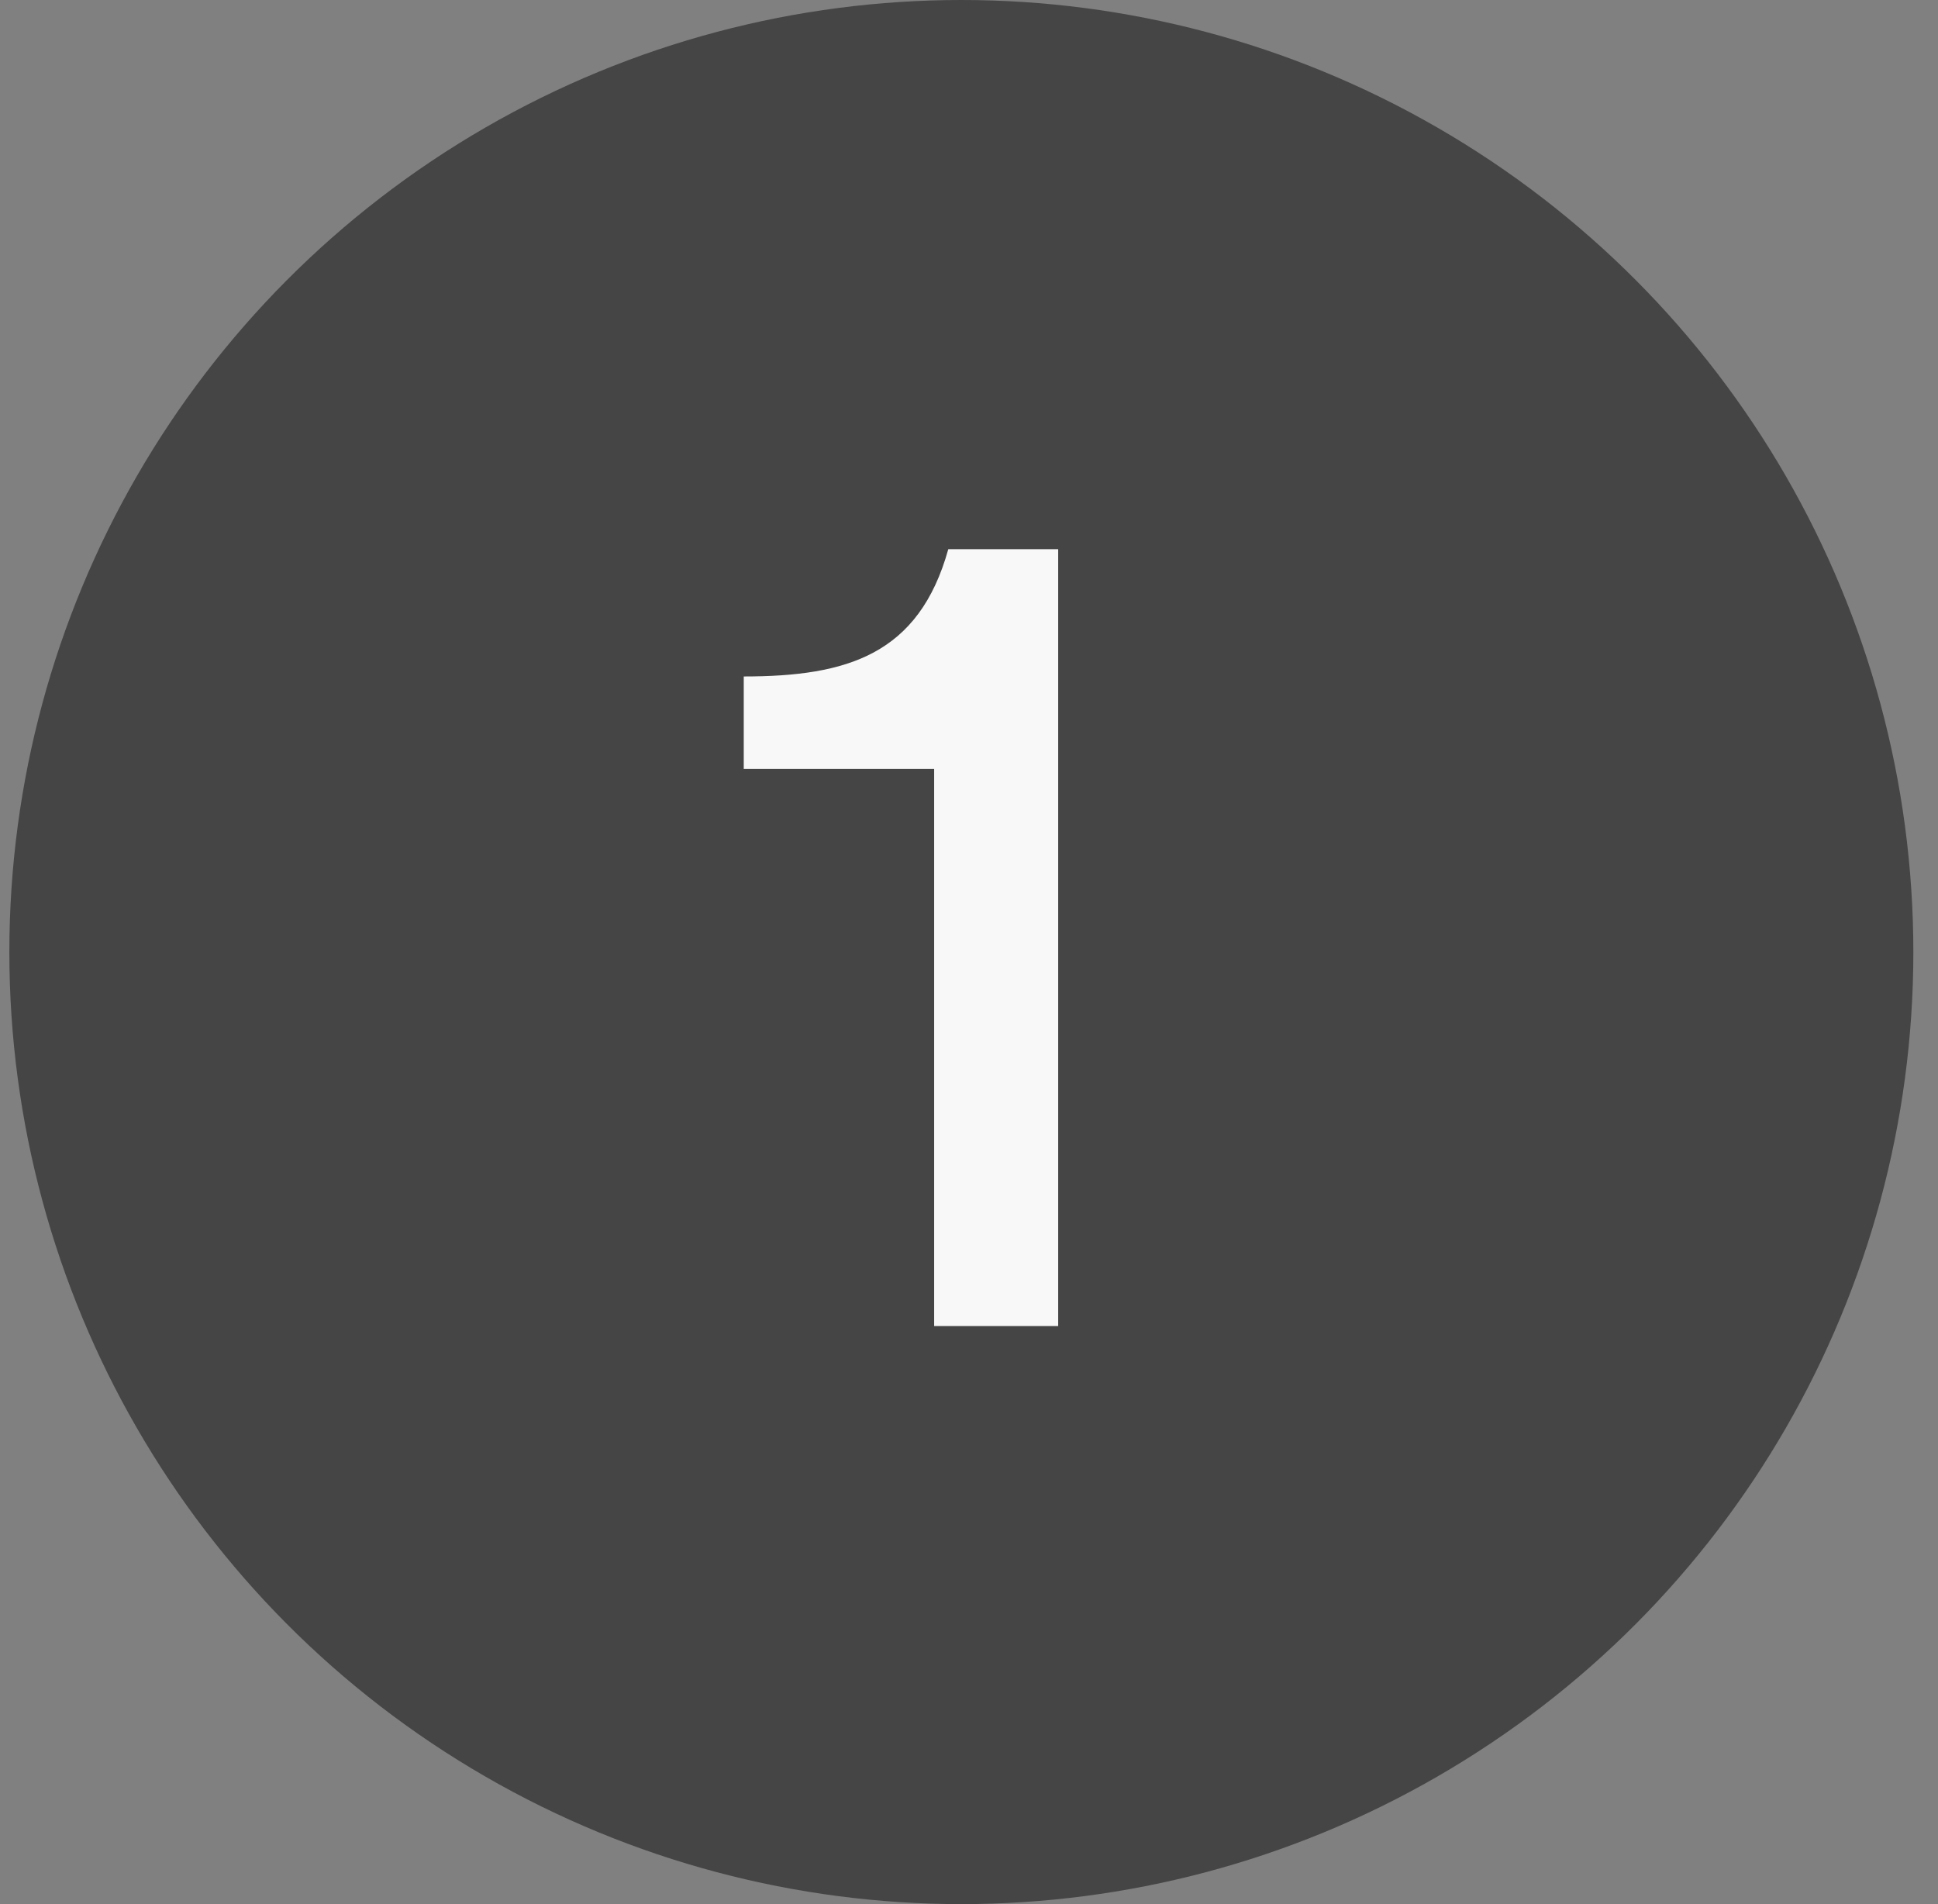 <svg width="57" height="56" viewBox="0 0 57 56" fill="none" xmlns="http://www.w3.org/2000/svg">
<rect x="0" y="0" width="57" height="56" fill="#808080" stroke="none"/>
<circle cx="28.275" cy="28" r="28" fill="#454545"/>
<path d="M27.891 16.151C27.027 19.255 24.915 19.895 21.875 19.895V22.615H27.475V38.999H31.123V16.151H27.891Z" fill="#F8F8F8"/>
</svg>

